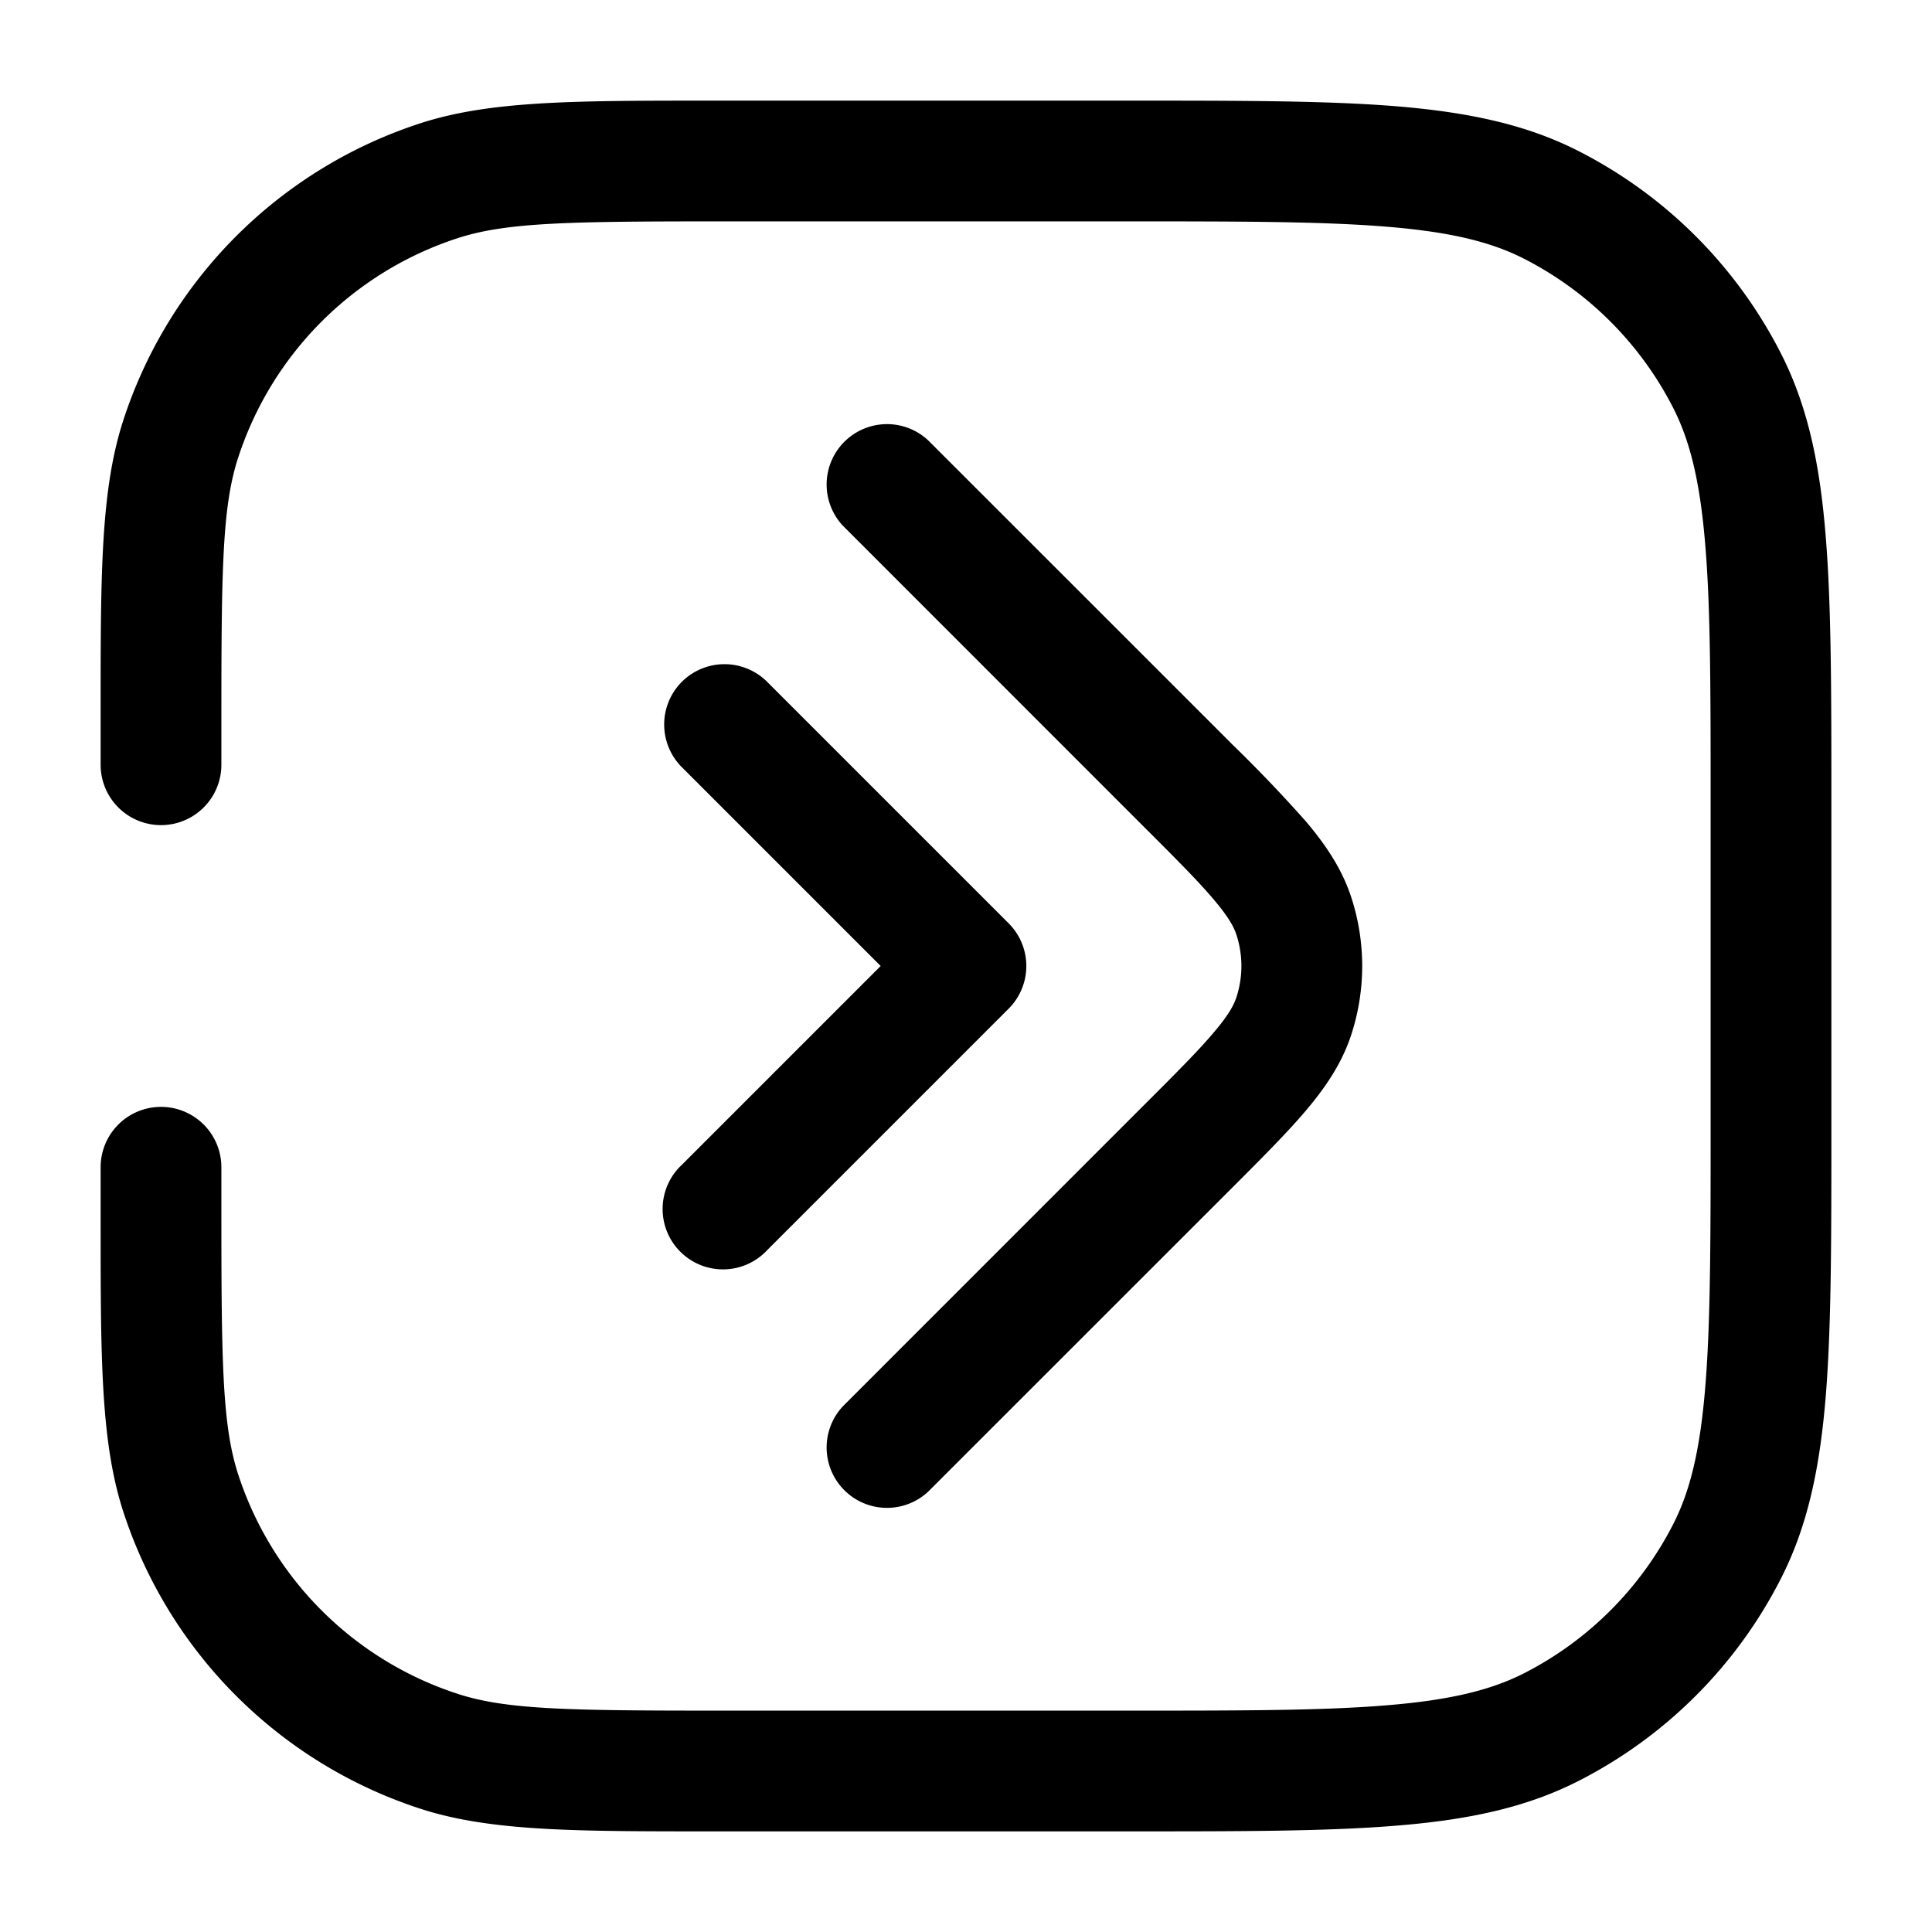 <svg xmlns="http://www.w3.org/2000/svg" width="24" height="24" fill="currentColor" viewBox="0 0 24 24">
  <path fill-rule="evenodd" d="M8.838 1.25h5.196c1.371 0 2.447 0 3.311.07.88.073 1.607.221 2.265.557a5.75 5.75 0 012.513 2.513c.336.658.485 1.385.556 2.265.071.864.071 1.94.071 3.311v4.068c0 1.371 0 2.447-.07 3.311-.072.88-.221 1.607-.557 2.265a5.75 5.75 0 01-2.513 2.513c-.658.336-1.385.485-2.265.556-.864.071-1.94.071-3.311.071H8.838c-1.706 0-2.747 0-3.615-.281a5.75 5.75 0 01-3.692-3.692c-.281-.868-.281-1.909-.281-3.615V14.5a.75.75 0 011.5 0v.5c0 1.92.01 2.702.208 3.313a4.25 4.25 0 002.729 2.729c.611.199 1.393.208 3.313.208h5c1.412 0 2.427 0 3.223-.066.787-.064 1.295-.188 1.707-.397a4.25 4.25 0 001.857-1.857c.21-.412.333-.92.397-1.707.065-.796.066-1.81.066-3.223v-4c0-1.412 0-2.427-.066-3.223-.064-.787-.188-1.295-.397-1.706a4.25 4.25 0 00-1.857-1.858c-.412-.21-.92-.333-1.707-.397-.796-.065-1.81-.066-3.223-.066H9c-1.92 0-2.702.01-3.313.208a4.25 4.25 0 00-2.729 2.729C2.759 6.298 2.75 7.08 2.75 9v.5a.75.75 0 11-1.5 0v-.662c0-1.706 0-2.747.281-3.615a5.75 5.75 0 013.692-3.692c.868-.281 1.909-.281 3.615-.281zM8.47 8.47a.75.75 0 011.06 0l3 3a.75.75 0 010 1.06l-3 3a.75.75 0 11-1.06-1.06L10.94 12 8.47 9.53a.75.75 0 010-1.06zm3.06-3a.75.75 0 00-1.06 1.06l3.737 3.738c.405.404.676.676.868.903.187.22.254.346.285.443a1.25 1.25 0 010 .772c-.031.097-.098.224-.285.443-.192.227-.463.499-.868.903L10.47 17.47a.75.75 0 001.06 1.06l3.738-3.737.021-.021c.378-.378.693-.693.93-.972.246-.29.451-.59.568-.95a2.75 2.75 0 000-1.7c-.117-.36-.322-.66-.568-.95a17.83 17.83 0 00-.93-.971l-.021-.022L11.53 5.47z"/>
</svg>
